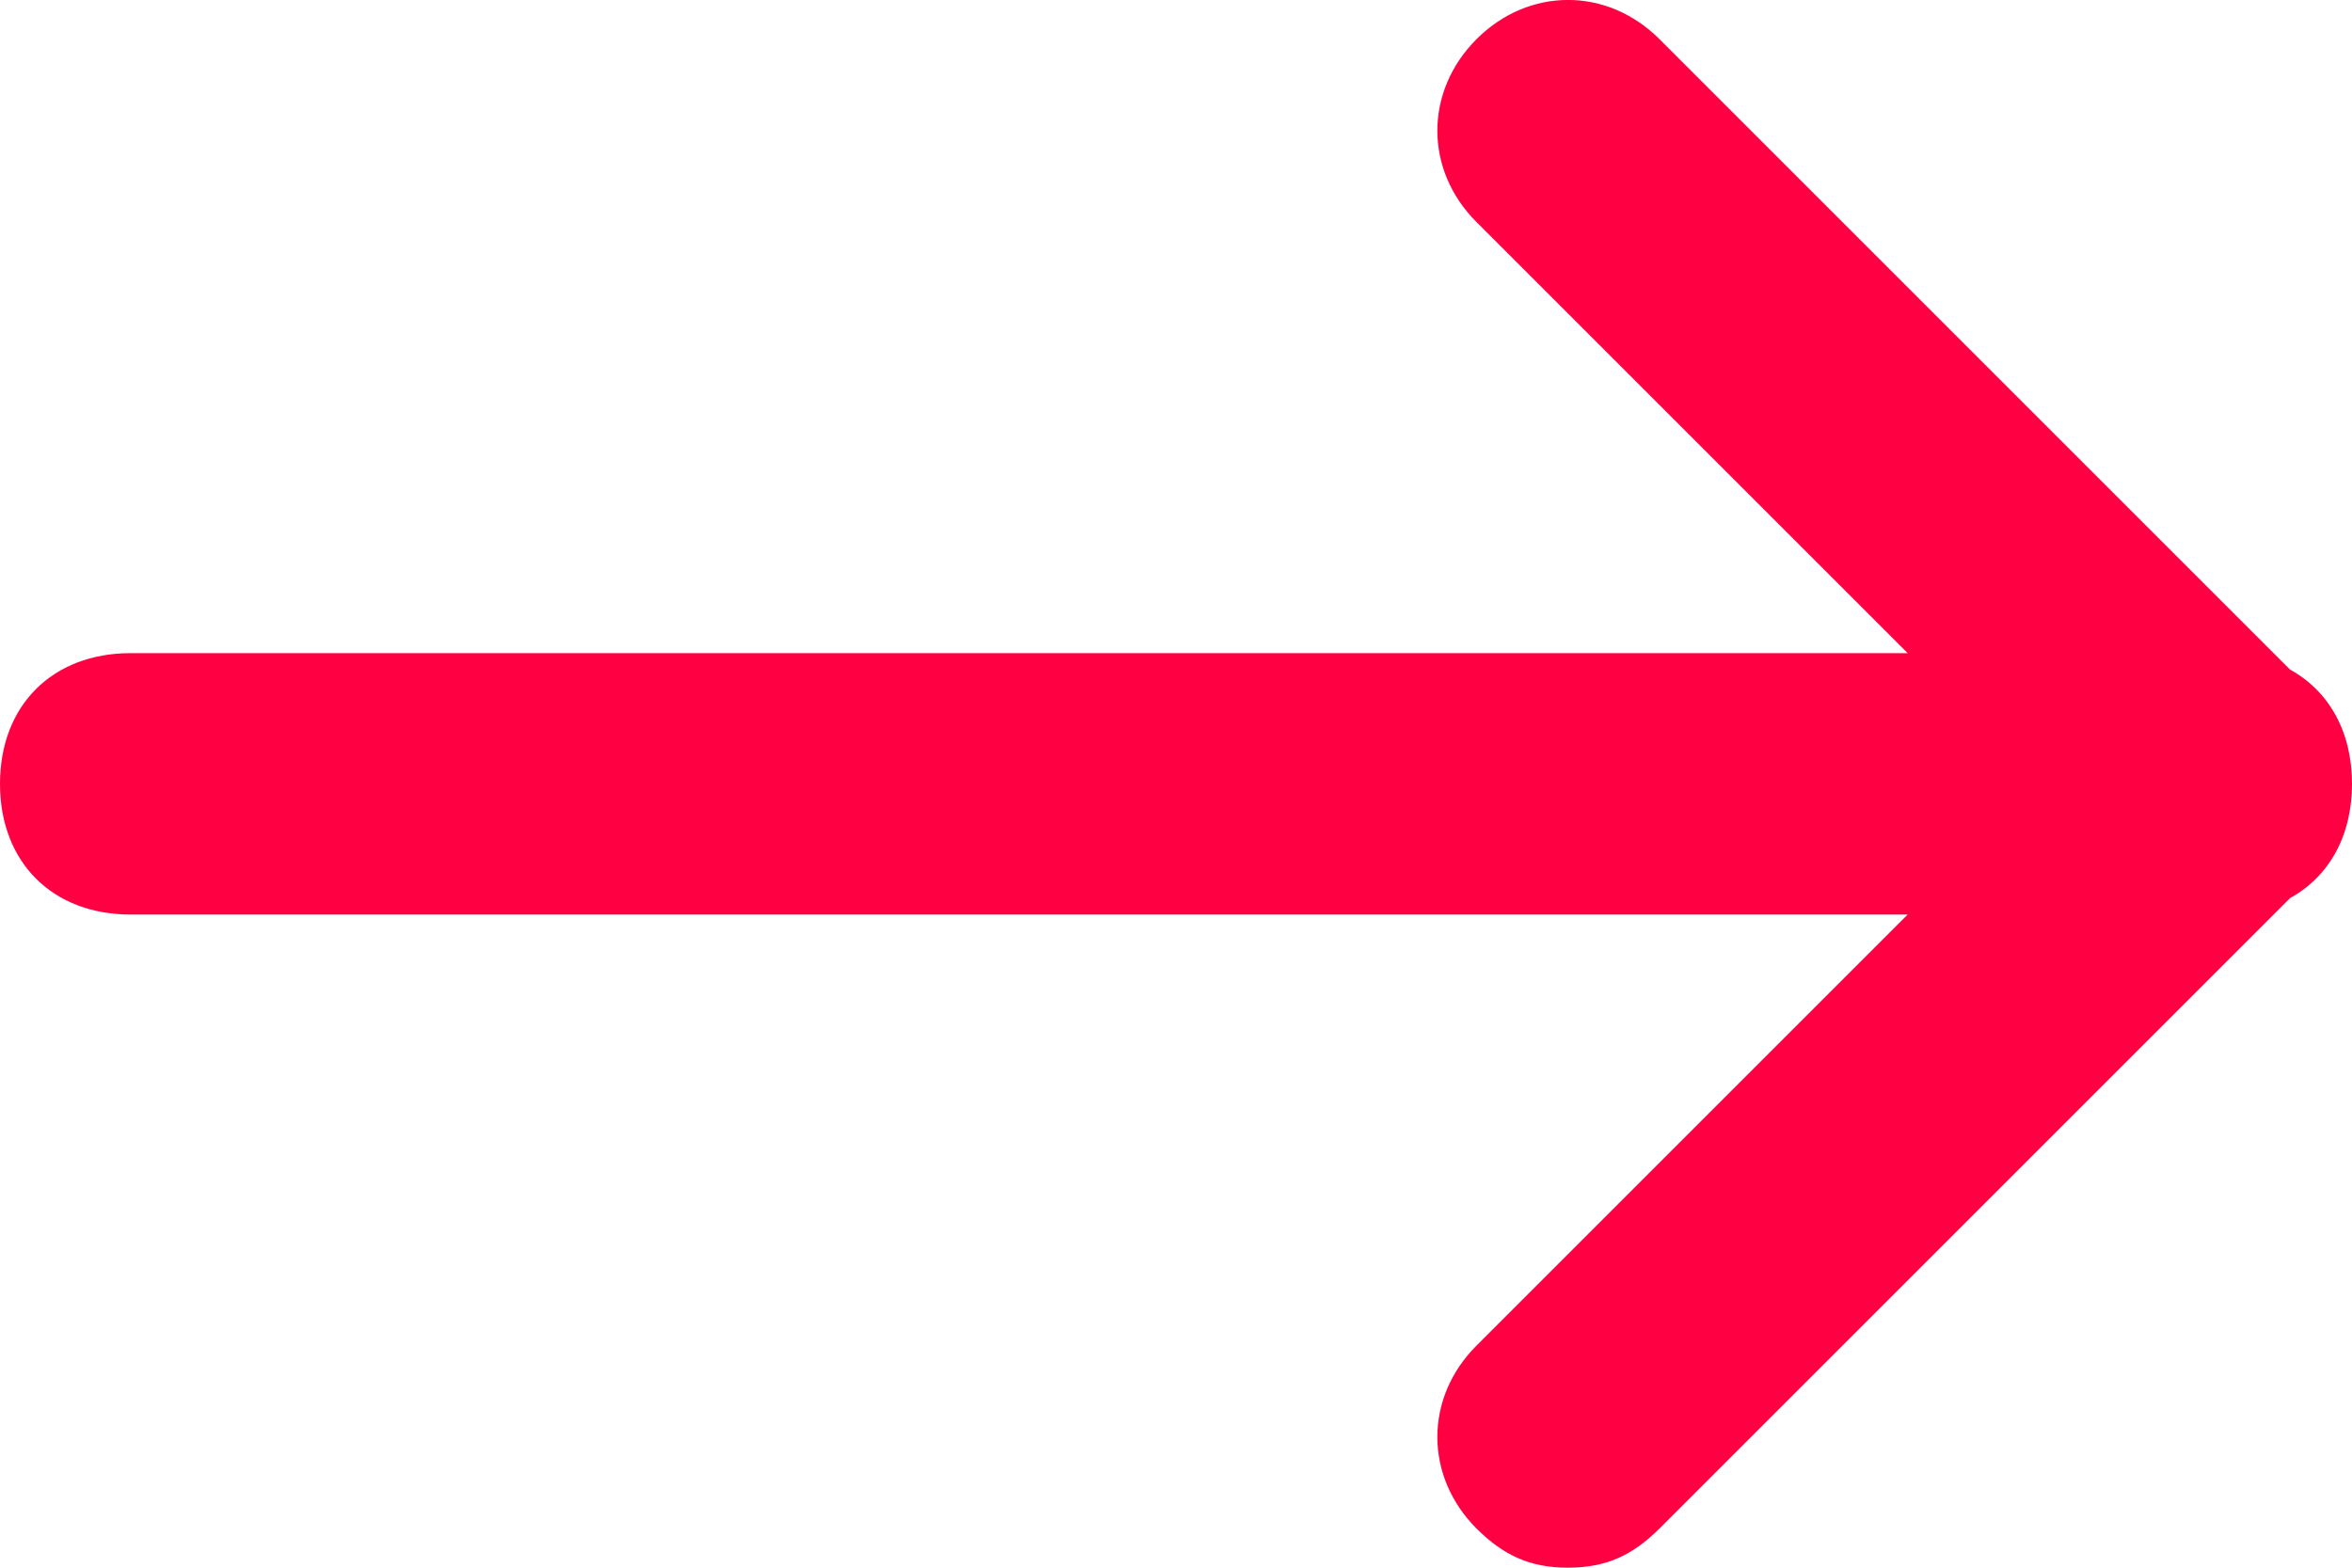 <svg width="12" height="8" viewBox="0 0 12 8" fill="none" xmlns="http://www.w3.org/2000/svg">
<path fill-rule="evenodd" clip-rule="evenodd" d="M9.733 3.333L7.533 1.133C7.267 0.867 7.267 0.467 7.533 0.2C7.8 -0.067 8.2 -0.067 8.467 0.2L11.684 3.417C11.882 3.526 12 3.733 12 4C12 4.267 11.882 4.474 11.684 4.583L8.467 7.8C8.333 7.933 8.2 8 8 8C7.8 8 7.667 7.933 7.533 7.8C7.267 7.533 7.267 7.133 7.533 6.867L9.733 4.667H0.667C0.267 4.667 0 4.4 0 4C0 3.6 0.267 3.333 0.667 3.333H9.733Z" fill="#FF0142"/>
</svg>
